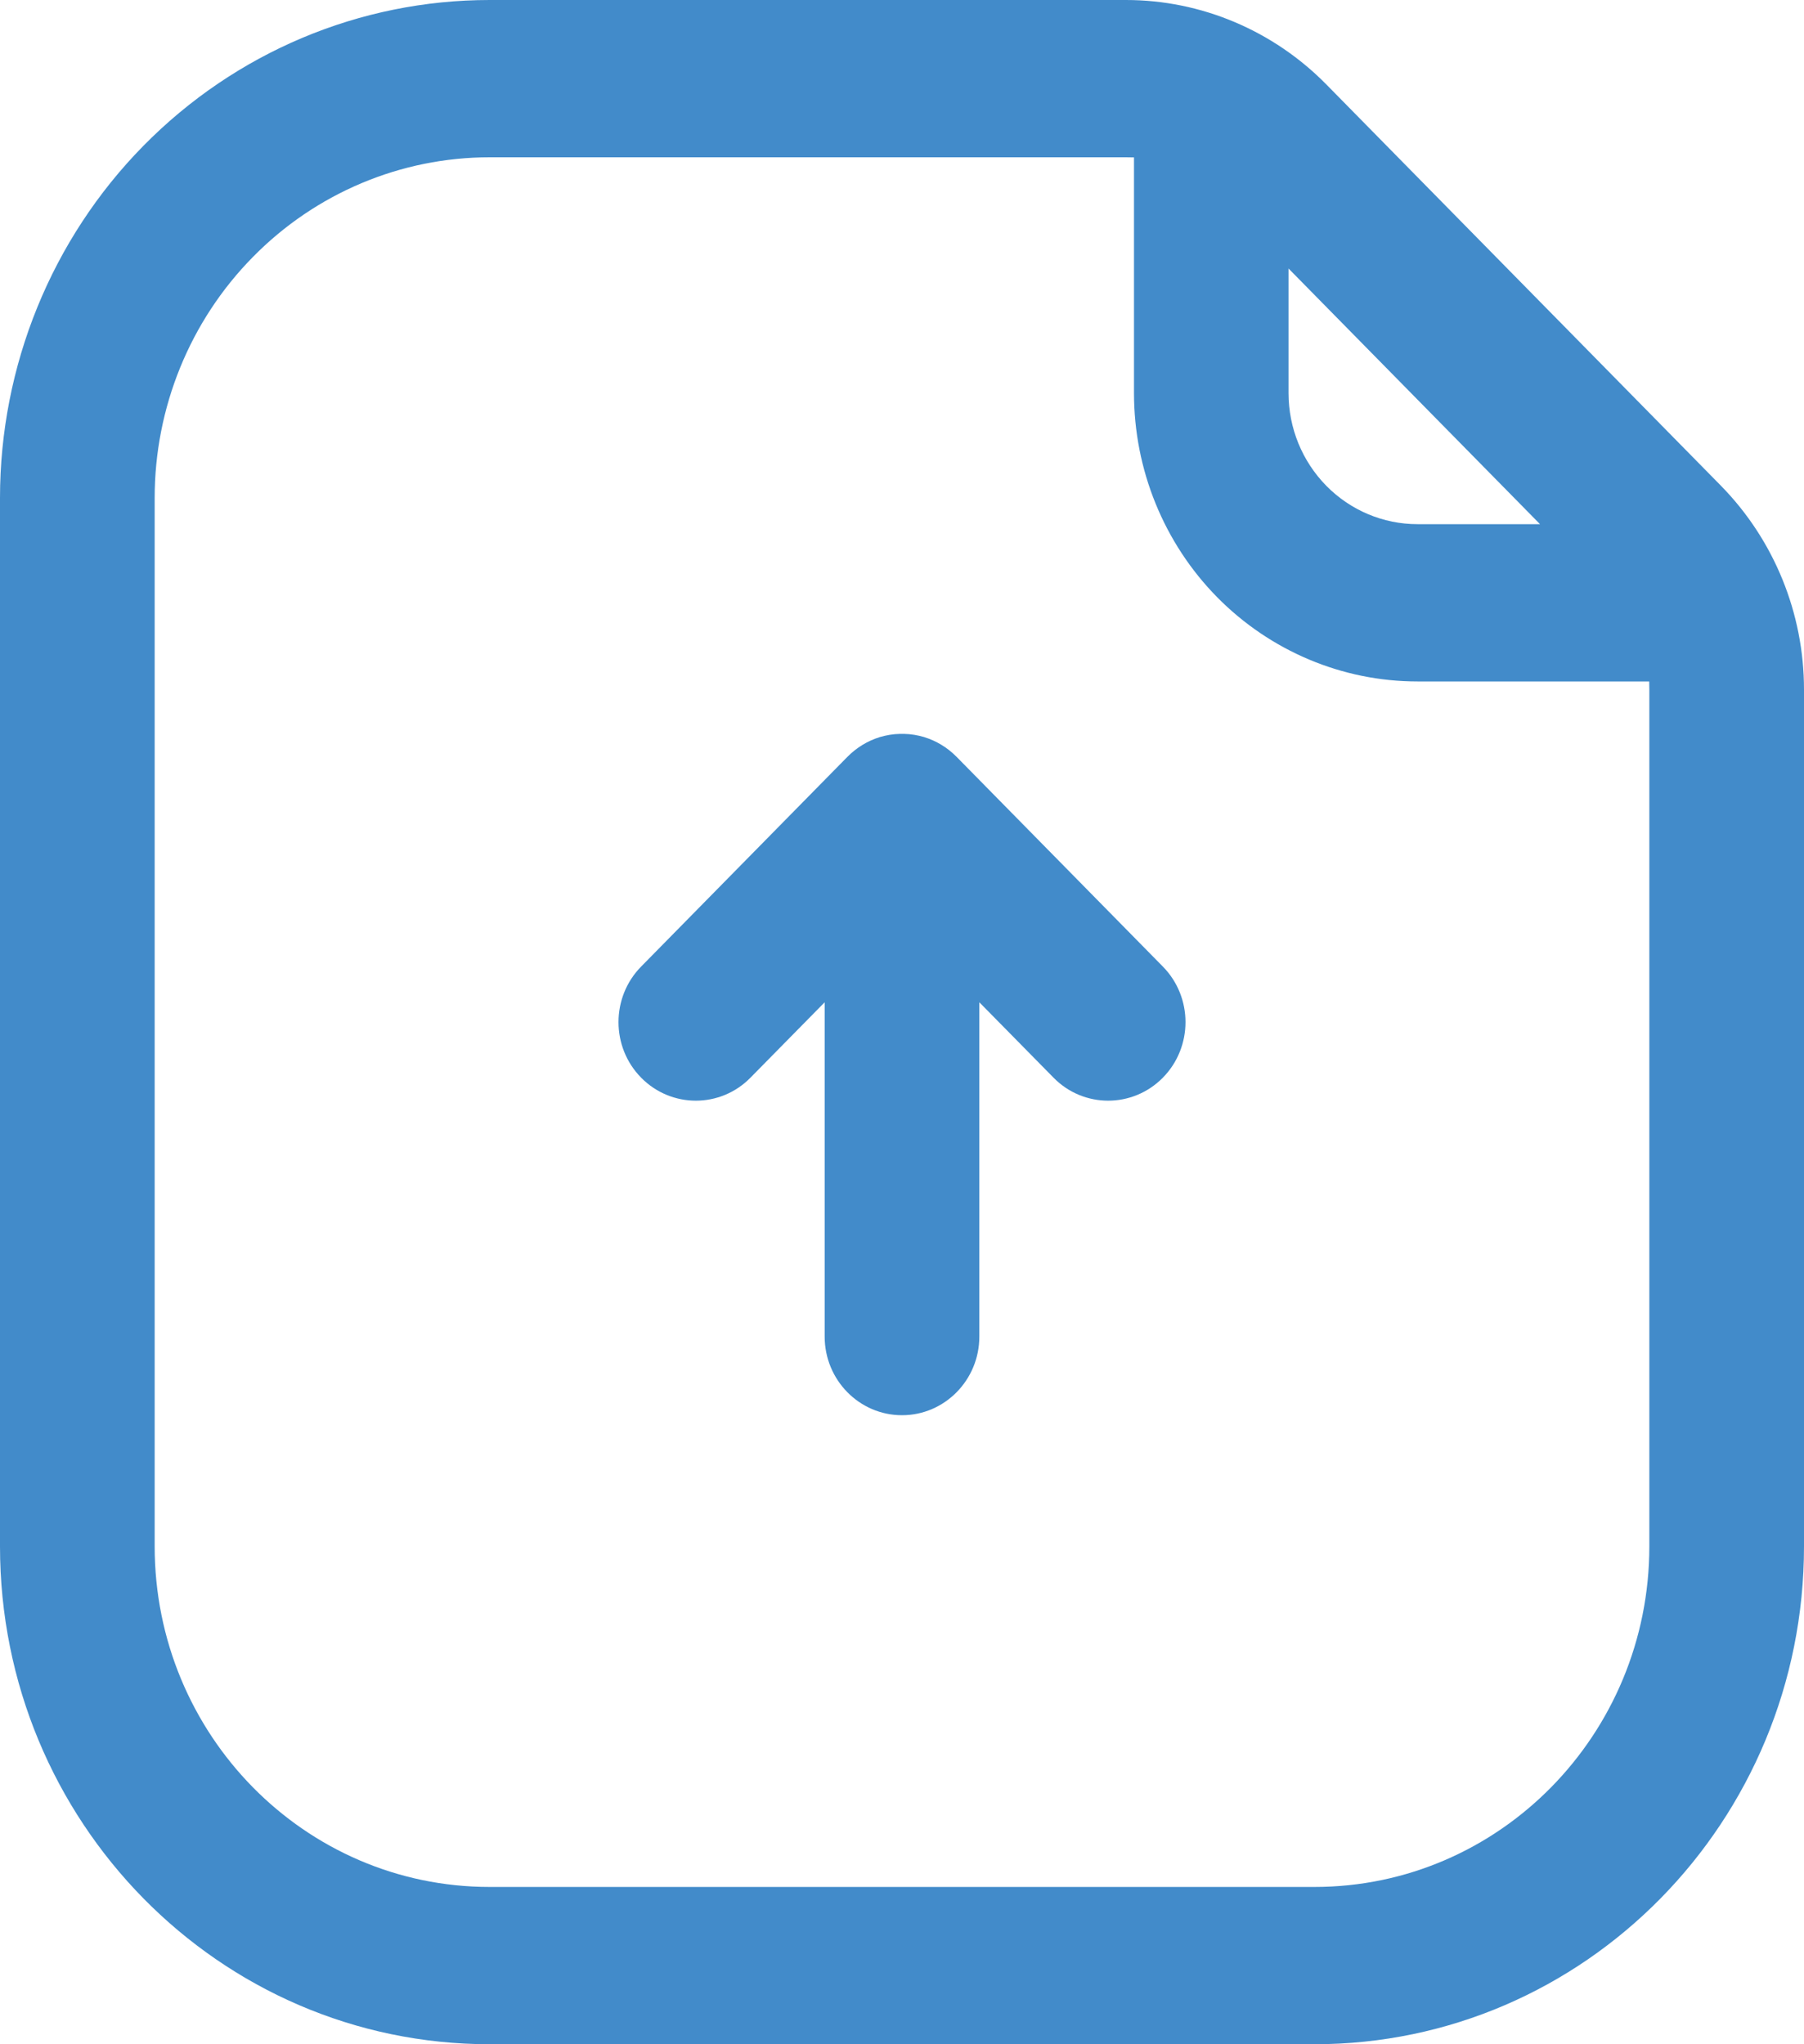 <svg width="15" height="17" viewBox="0 0 15 17" fill="none" xmlns="http://www.w3.org/2000/svg">
<path fill-rule="evenodd" clip-rule="evenodd" d="M15 5.735C15 5.099 14.751 4.49 14.31 4.04C13.485 3.201 11.853 1.541 11.028 0.702C10.586 0.253 9.987 0 9.362 0C8.243 0 6.002 0 4.071 0C2.991 0 1.956 0.436 1.192 1.213C0.429 1.989 0 3.043 0 4.141V12.859C0 15.146 1.823 17 4.071 17H10.929C13.177 17 15 15.146 15 12.859C15 10.34 15 7.143 15 5.735ZM9.429 1.309C9.406 1.309 9.384 1.308 9.362 1.308C8.243 1.308 6.002 1.308 4.071 1.308C3.333 1.308 2.624 1.606 2.102 2.138C1.579 2.669 1.286 3.39 1.286 4.141V12.859C1.286 14.424 2.533 15.692 4.071 15.692H10.929C12.467 15.692 13.714 14.424 13.714 12.859C13.714 10.34 13.714 7.143 13.714 5.735C13.714 5.712 13.713 5.689 13.713 5.667H11.786C11.161 5.667 10.561 5.414 10.119 4.965C9.677 4.515 9.429 3.905 9.429 3.269V1.309ZM12.805 4.359L10.714 2.233V3.269C10.714 3.559 10.827 3.835 11.028 4.04C11.229 4.244 11.501 4.359 11.786 4.359H12.805Z" fill="#428BCA"/>
<path fill-rule="evenodd" clip-rule="evenodd" d="M7.515 6.103C7.575 6.104 7.632 6.114 7.686 6.13L7.688 6.131C7.785 6.161 7.877 6.216 7.954 6.294L9.669 8.038C9.92 8.293 9.92 8.707 9.669 8.962C9.418 9.217 9.01 9.217 8.76 8.962L8.143 8.335V11.115C8.143 11.476 7.855 11.769 7.5 11.769C7.145 11.769 6.857 11.476 6.857 11.115V8.335L6.24 8.962C5.99 9.217 5.582 9.217 5.331 8.962C5.08 8.707 5.08 8.293 5.331 8.038L7.046 6.294C7.123 6.216 7.215 6.161 7.312 6.131L7.314 6.13C7.368 6.114 7.425 6.104 7.485 6.103H7.515Z" fill="#428BCA"/>
</svg>
